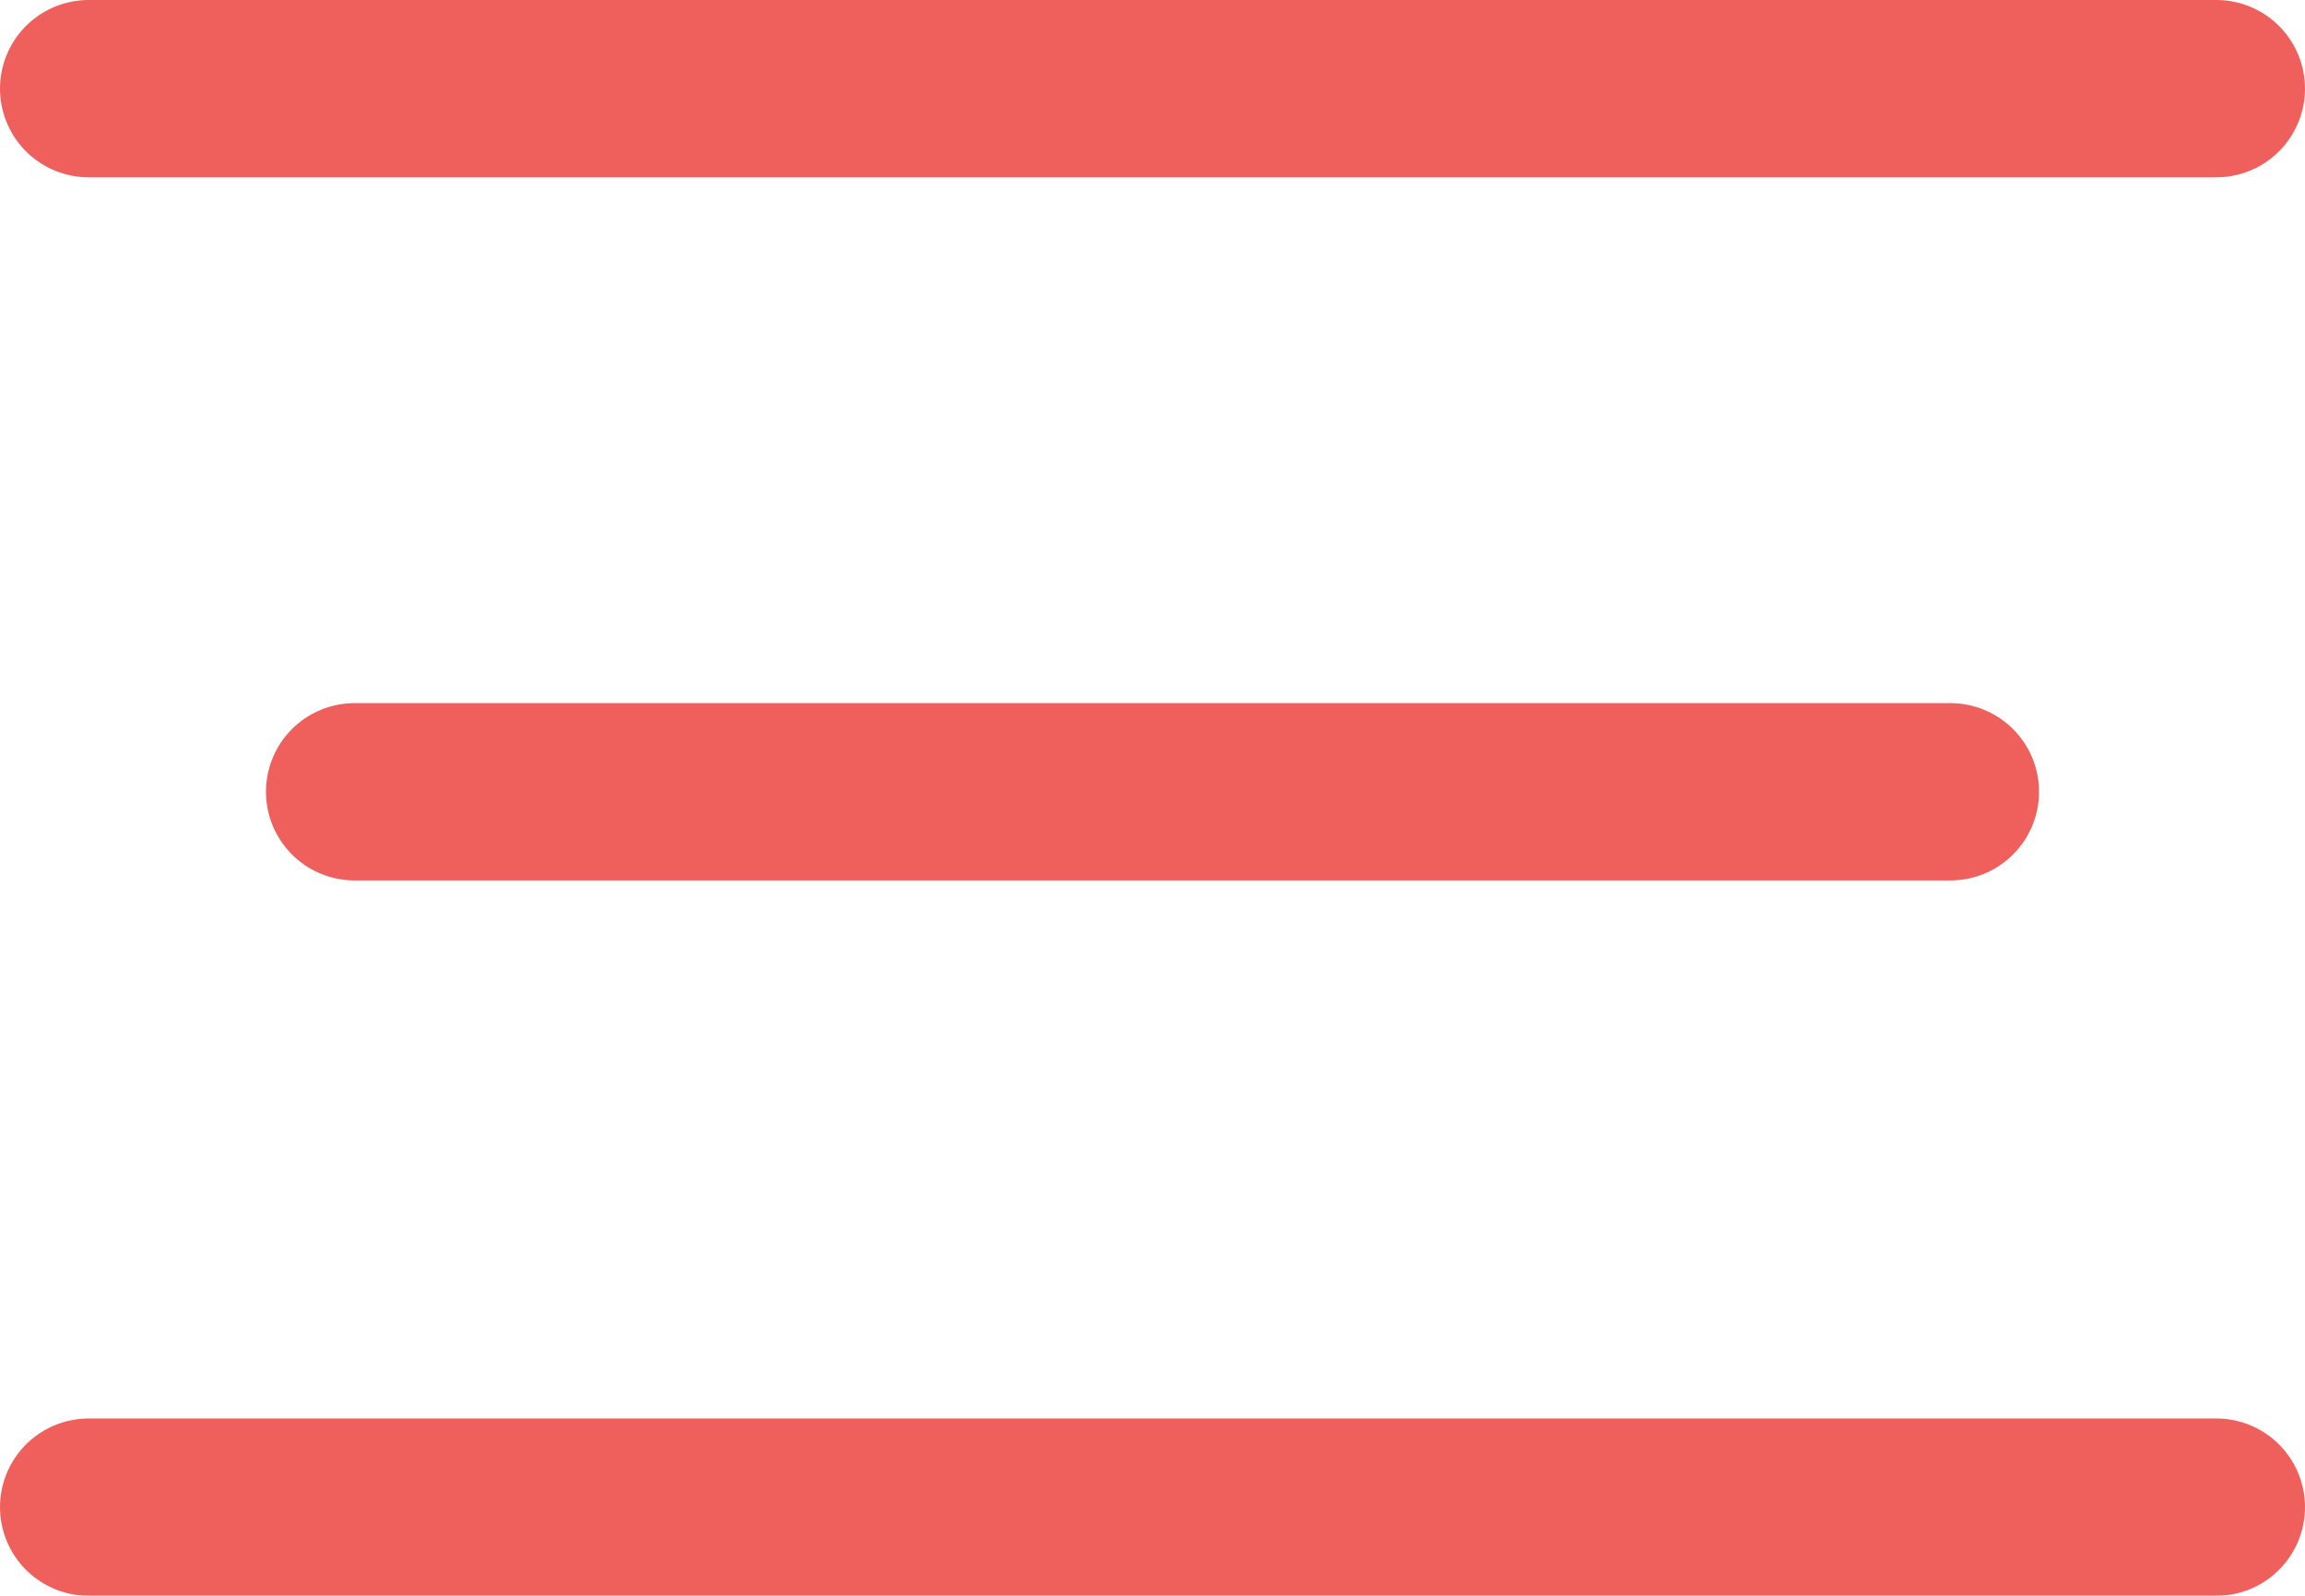 <svg width="26" height="18" viewBox="0 0 26 18" fill="none" xmlns="http://www.w3.org/2000/svg">
<g opacity="0.88">
<path d="M25 1L1 1" stroke="#ED4B47" stroke-width="2" stroke-linecap="round" stroke-linejoin="round"/>
<path d="M22 8.931L4 8.931" stroke="#ED4B47" stroke-width="2" stroke-linecap="round" stroke-linejoin="round"/>
<path d="M25 17L1 17" stroke="#ED4B47" stroke-width="2" stroke-linecap="round" stroke-linejoin="round"/>
</g>
</svg>
